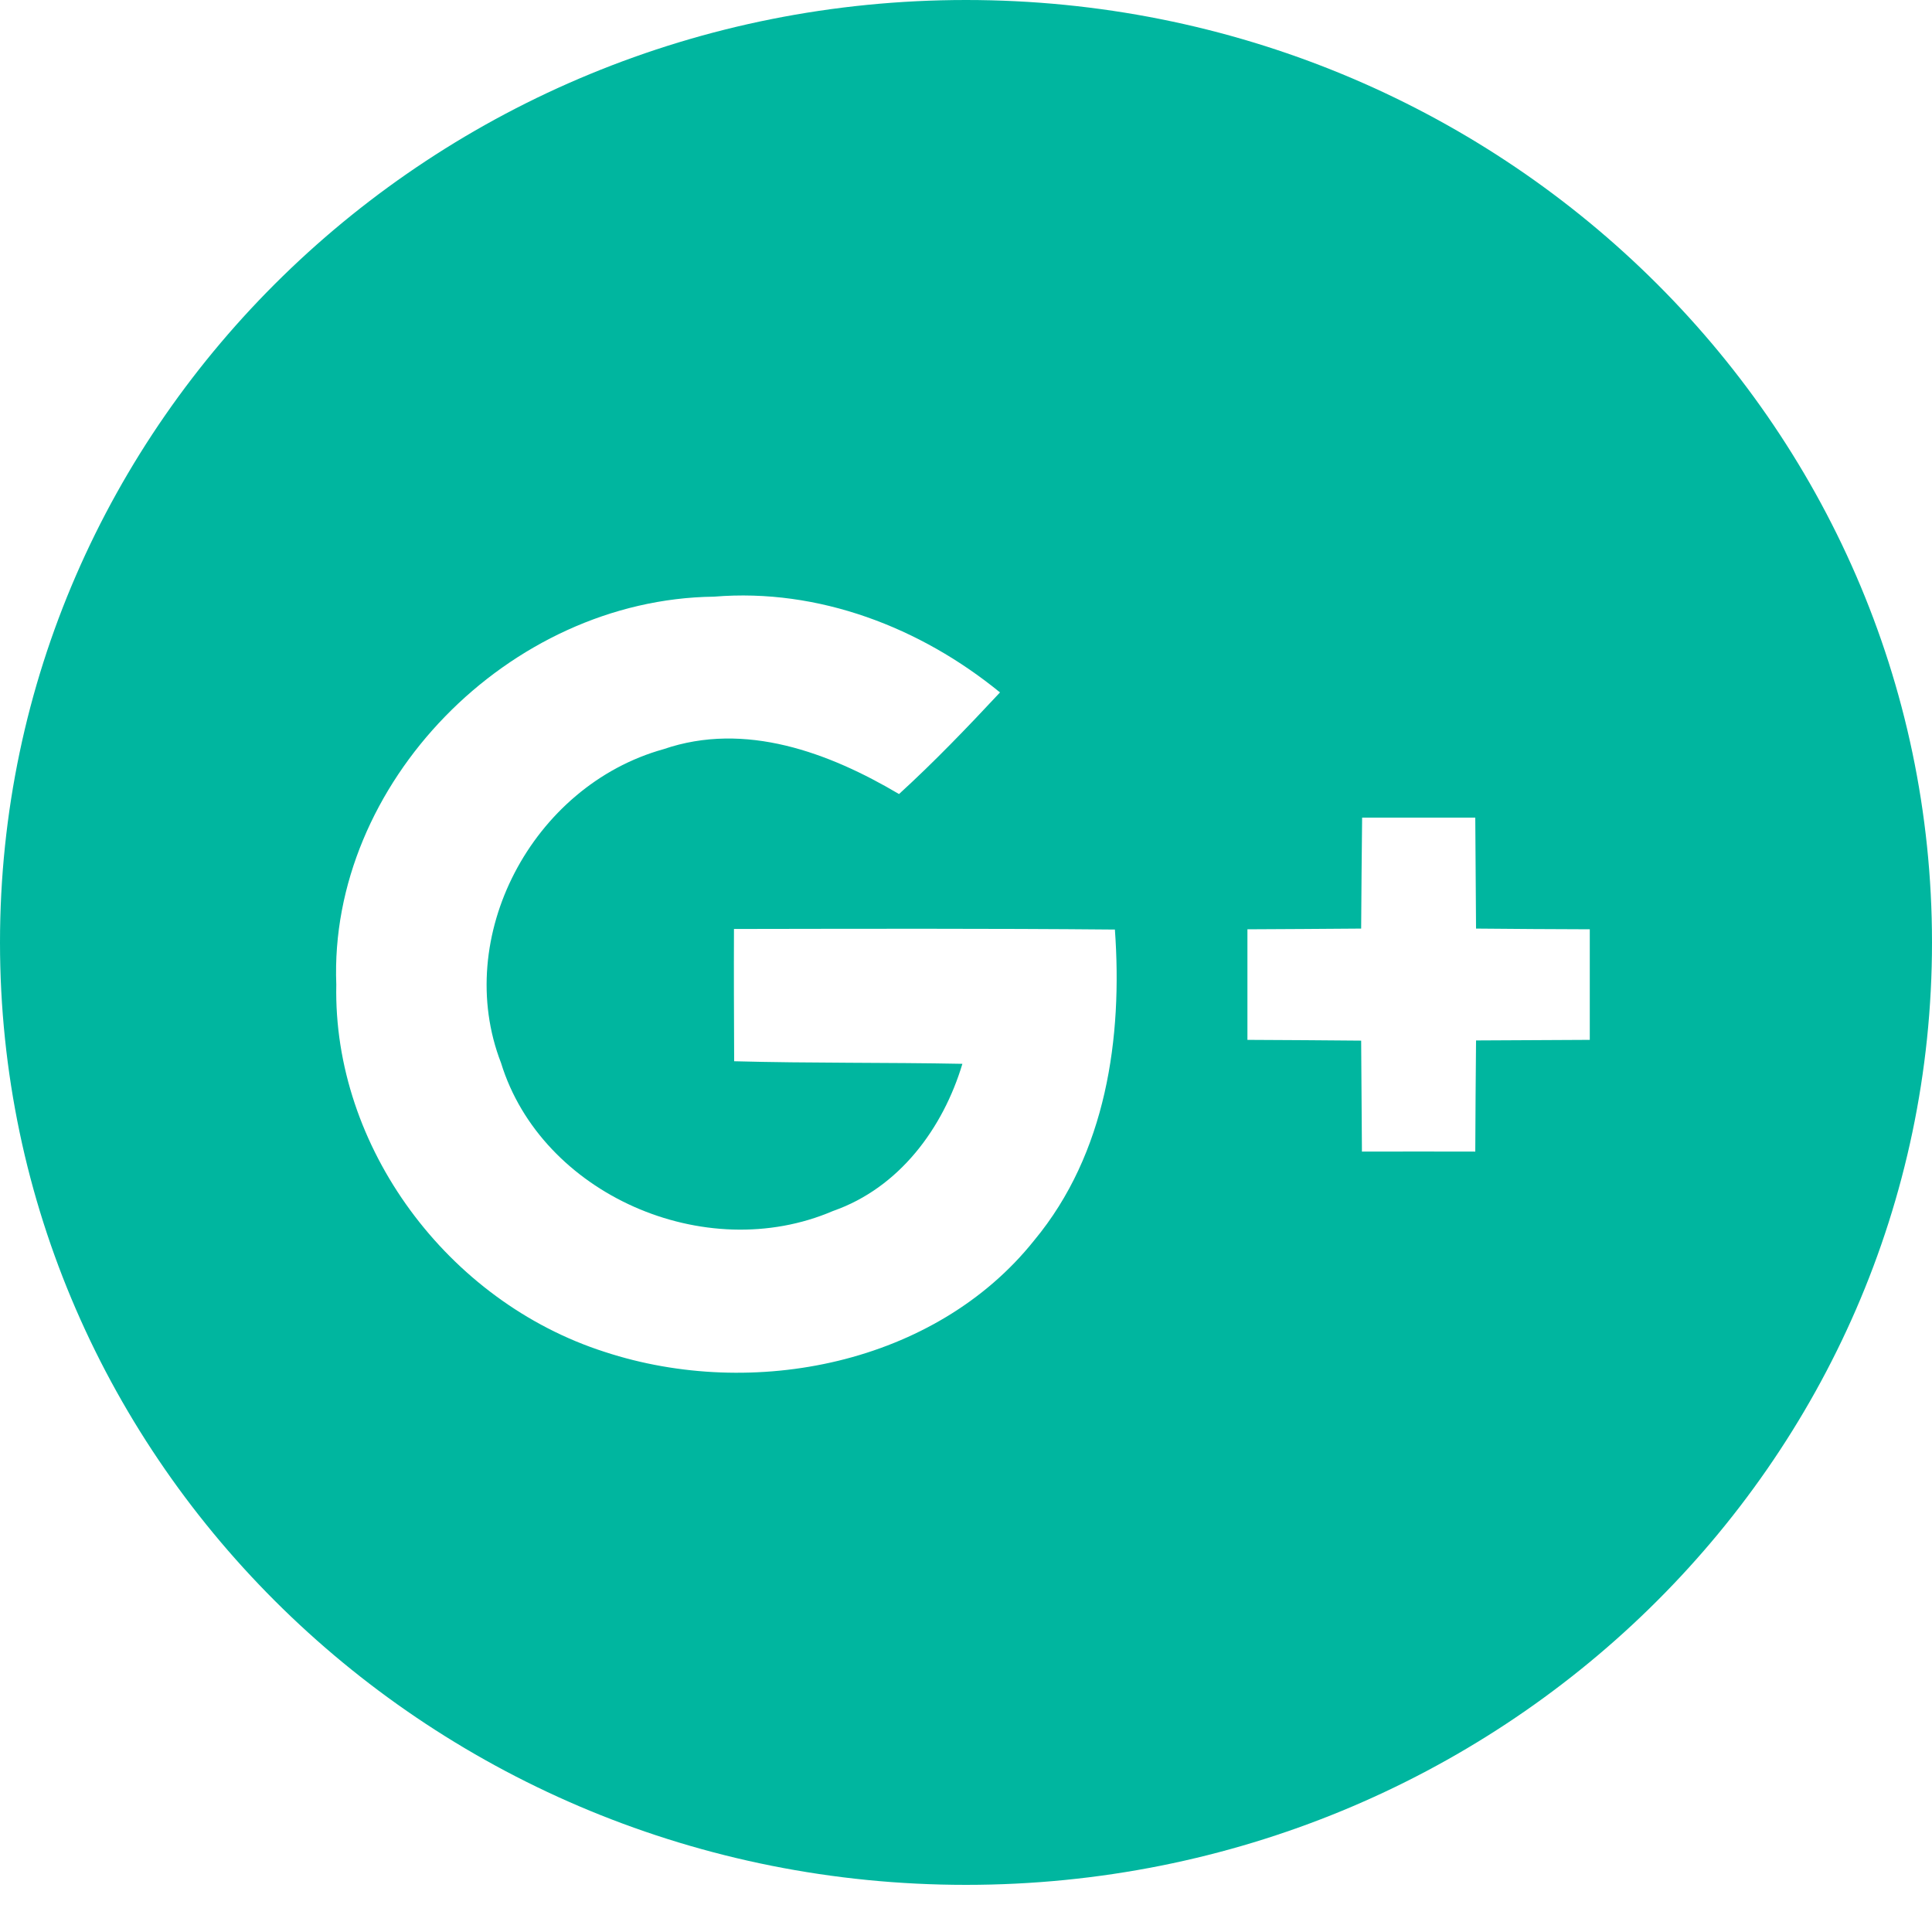 <?xml version="1.0" encoding="UTF-8"?>
<svg width="30px" height="30px" viewBox="0 0 30 30" version="1.1" xmlns="http://www.w3.org/2000/svg" xmlns:xlink="http://www.w3.org/1999/xlink">
    <!-- Generator: Sketch 40.3 (33839) - http://www.bohemiancoding.com/sketch -->
    <title>google-plus_active</title>
    <desc>Created with Sketch.</desc>
    <defs></defs>
    <g id="website" stroke="none" stroke-width="1" fill="none" fill-rule="evenodd">
        <g id="01_landing-page" transform="translate(-980, -2096)">
            <g id="footer" transform="translate(-1, 2000)">
                <g id="google-plus_active" transform="translate(981, 96)">
                    <g id="Group">
                        <path d="M15,29.268 C23.284,29.268 30,22.716 30,14.634 C30,6.552 23.284,0 15,0 C6.716,0 0,6.552 0,14.634 C0,22.716 6.716,29.268 15,29.268 Z M5.222,15.289 C5.101,12.178 7.895,9.303 11.087,9.265 C12.714,9.13 14.297,9.746 15.528,10.752 C15.023,11.293 14.509,11.829 13.96,12.33 C12.876,11.688 11.571,11.198 10.304,11.633 C8.261,12.201 7.024,14.555 7.78,16.505 C8.406,18.542 10.945,19.659 12.935,18.804 C13.966,18.444 14.645,17.516 14.944,16.519 C13.763,16.496 12.581,16.511 11.4,16.479 C11.397,15.793 11.394,15.11 11.397,14.425 C13.367,14.422 15.339,14.416 17.312,14.434 C17.433,16.113 17.179,17.911 16.06,19.259 C14.527,21.183 11.695,21.748 9.392,20.993 C6.947,20.21 5.169,17.807 5.222,15.289 Z M21.151,12.696 L22.908,12.696 C22.911,13.27 22.917,13.846 22.92,14.419 C23.507,14.425 24.098,14.428 24.686,14.43 L24.686,16.147 C24.098,16.15 23.508,16.153 22.92,16.156 C22.914,16.732 22.911,17.305 22.908,17.882 C22.32,17.879 21.732,17.882 21.148,17.882 C21.142,17.305 21.142,16.732 21.136,16.159 C20.549,16.153 19.958,16.15 19.37,16.147 L19.37,14.43 C19.958,14.427 20.546,14.424 21.136,14.419 C21.139,13.846 21.145,13.27 21.151,12.696 Z" id="Combined-Shape" fill="#00B69F"></path>
                        <g transform="translate(7.544, 9.598)">
                            <g></g>
                        </g>
                    </g>
                </g>
            </g>
        </g>
    </g>
</svg>